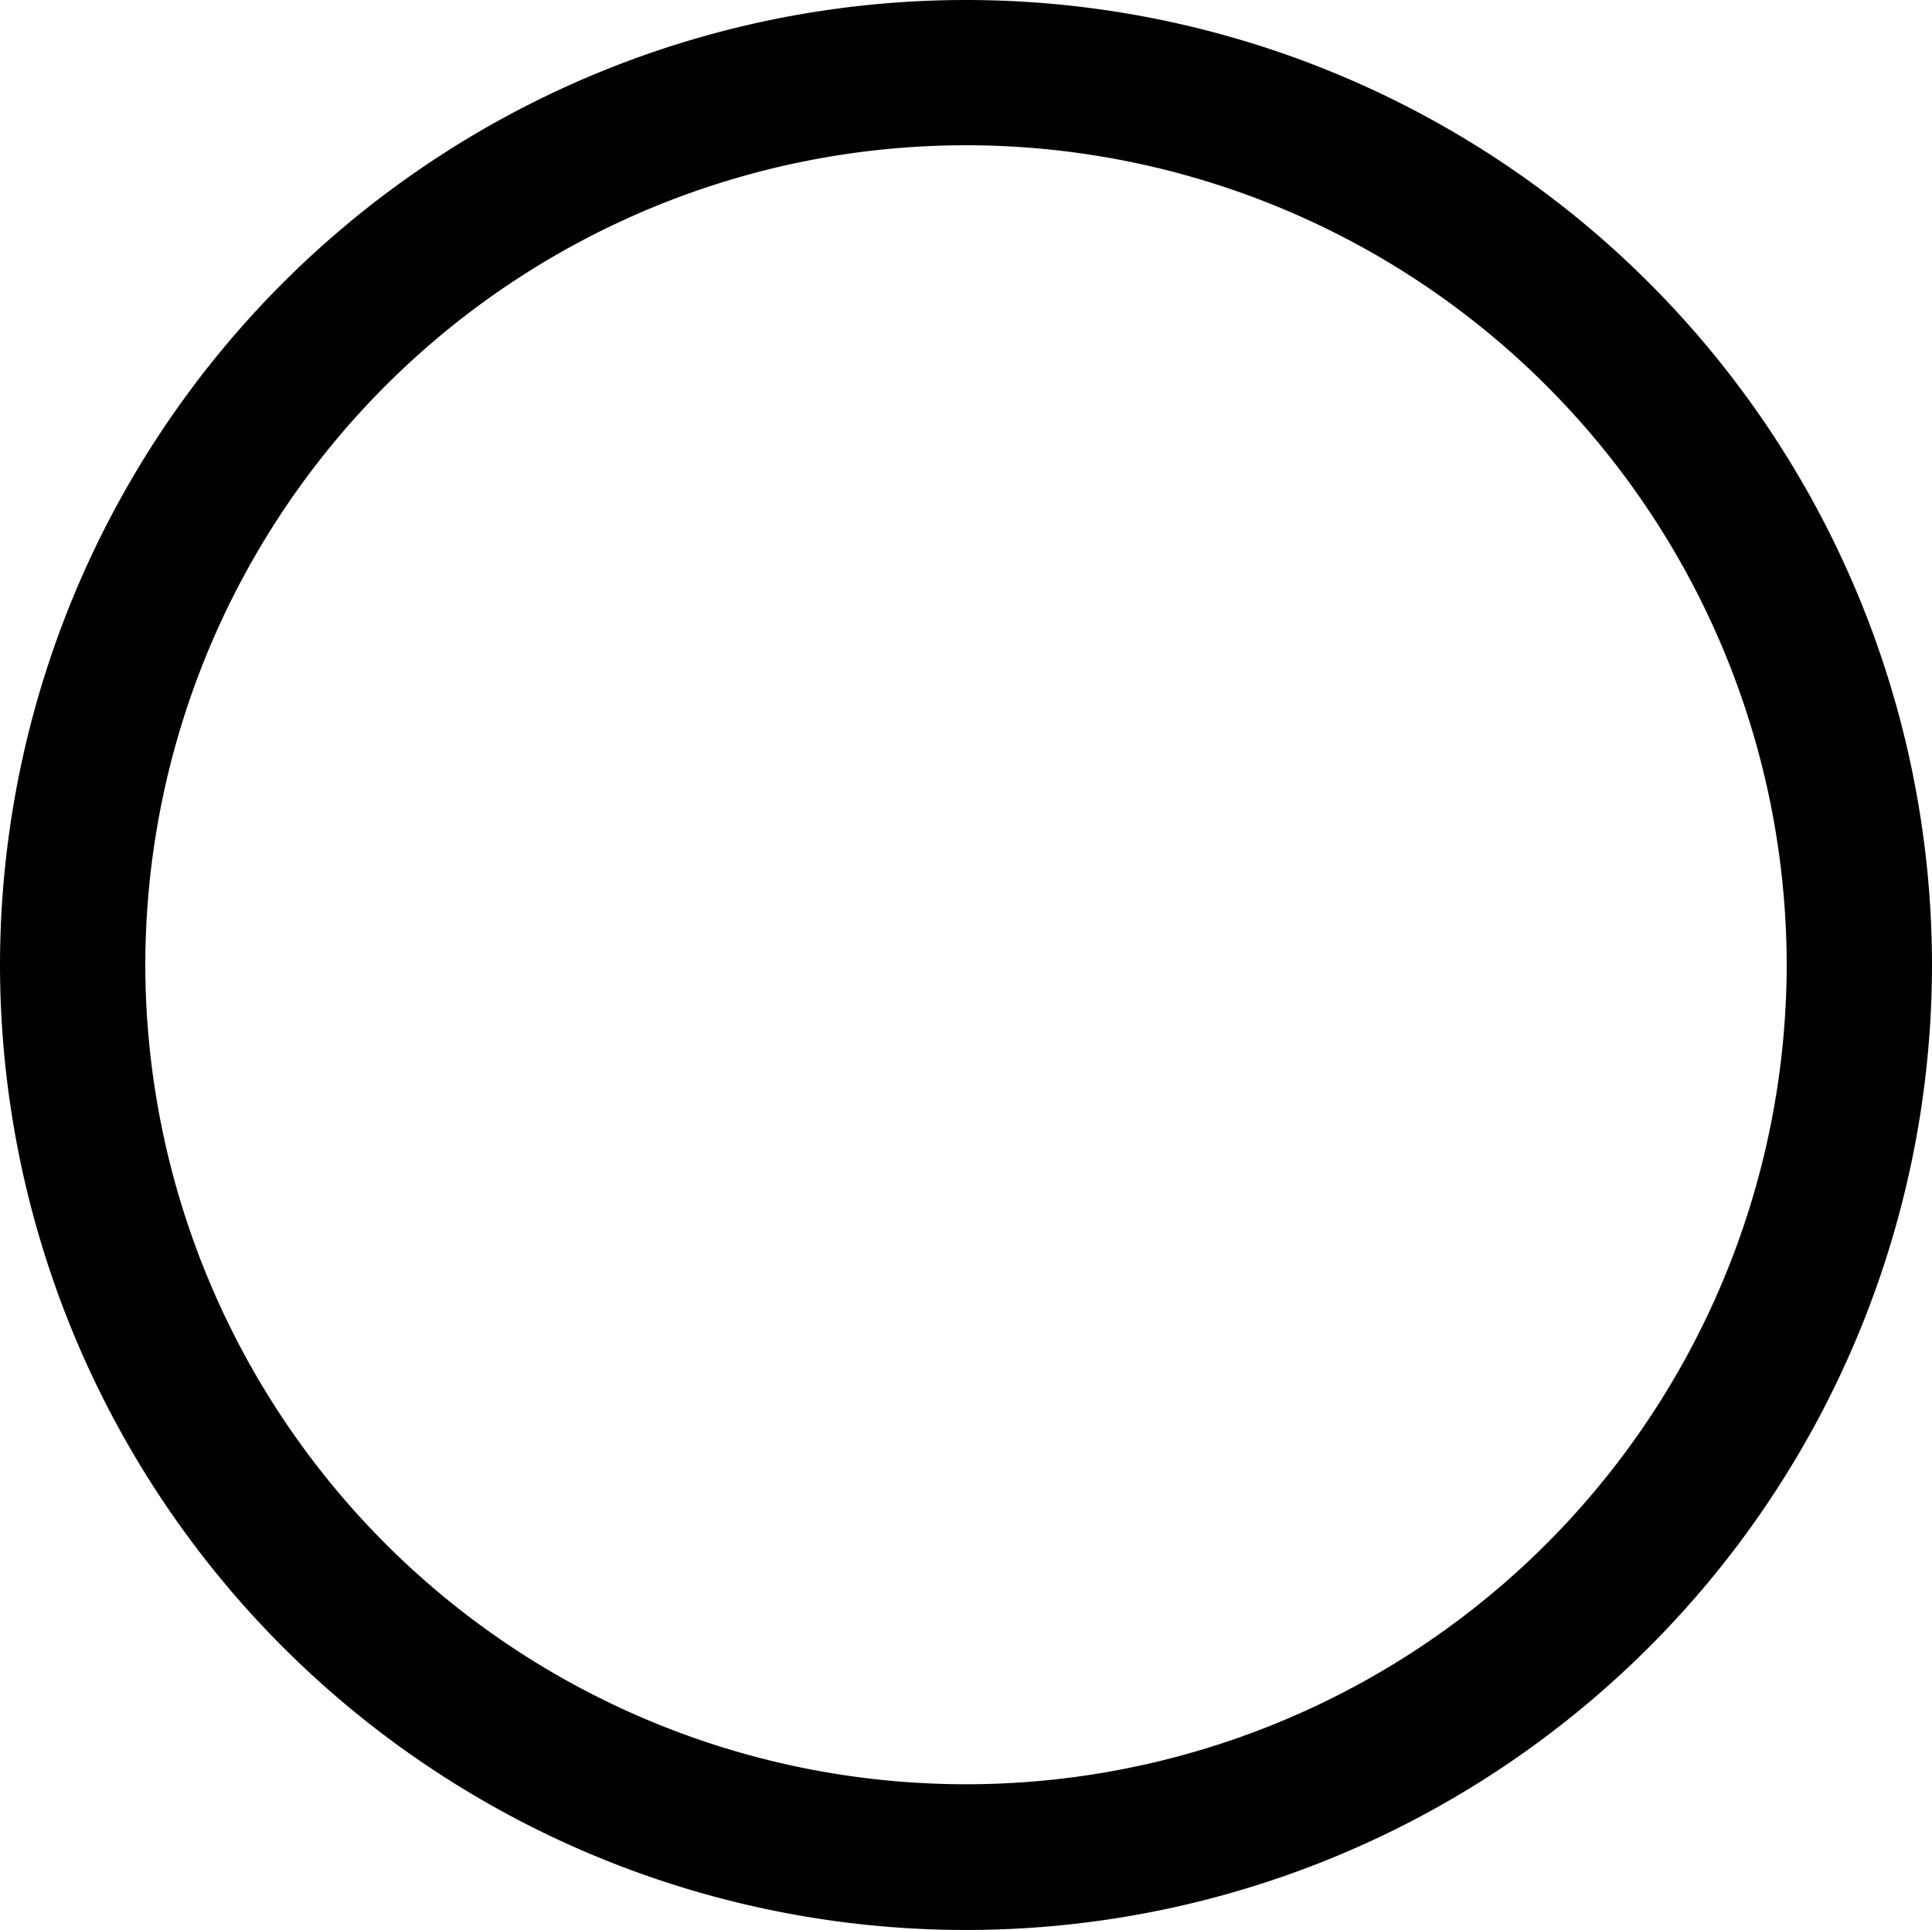 <?xml version="1.0" encoding="UTF-8" standalone="no"?>
<svg
   viewBox="0 0 817.377 816.711"
   width="817.377"
   height="816.711"
   version="1.1"
   id="svg27"
   xmlns="http://www.w3.org/2000/svg"
   xmlns:svg="http://www.w3.org/2000/svg">
  <desc
     id="desc1">스트링아트프레임및받침대all (1).dxf - scale = 1.000000, origin = (0.000000, 0.000000), method = manual</desc>
  <defs
     id="defs4" />
  <g
     id="g27"
     transform="translate(11.838,-152.905)">
    <path
       id="path7"
       style="fill:#000000;stroke:#000000"
       d="m 366.347,154.547 a 408.189,408.189 0 0 0 -377.686,407.02 408.189,408.189 0 0 0 816.377,0 408.189,408.189 0 0 0 -438.691,-407.02 z m 4.52,60.301 a 347.717,347.717 0 0 1 373.699,346.719 347.717,347.717 0 0 1 -695.432,0 A 347.717,347.717 0 0 1 370.867,214.848 Z" />
  </g>
</svg>
